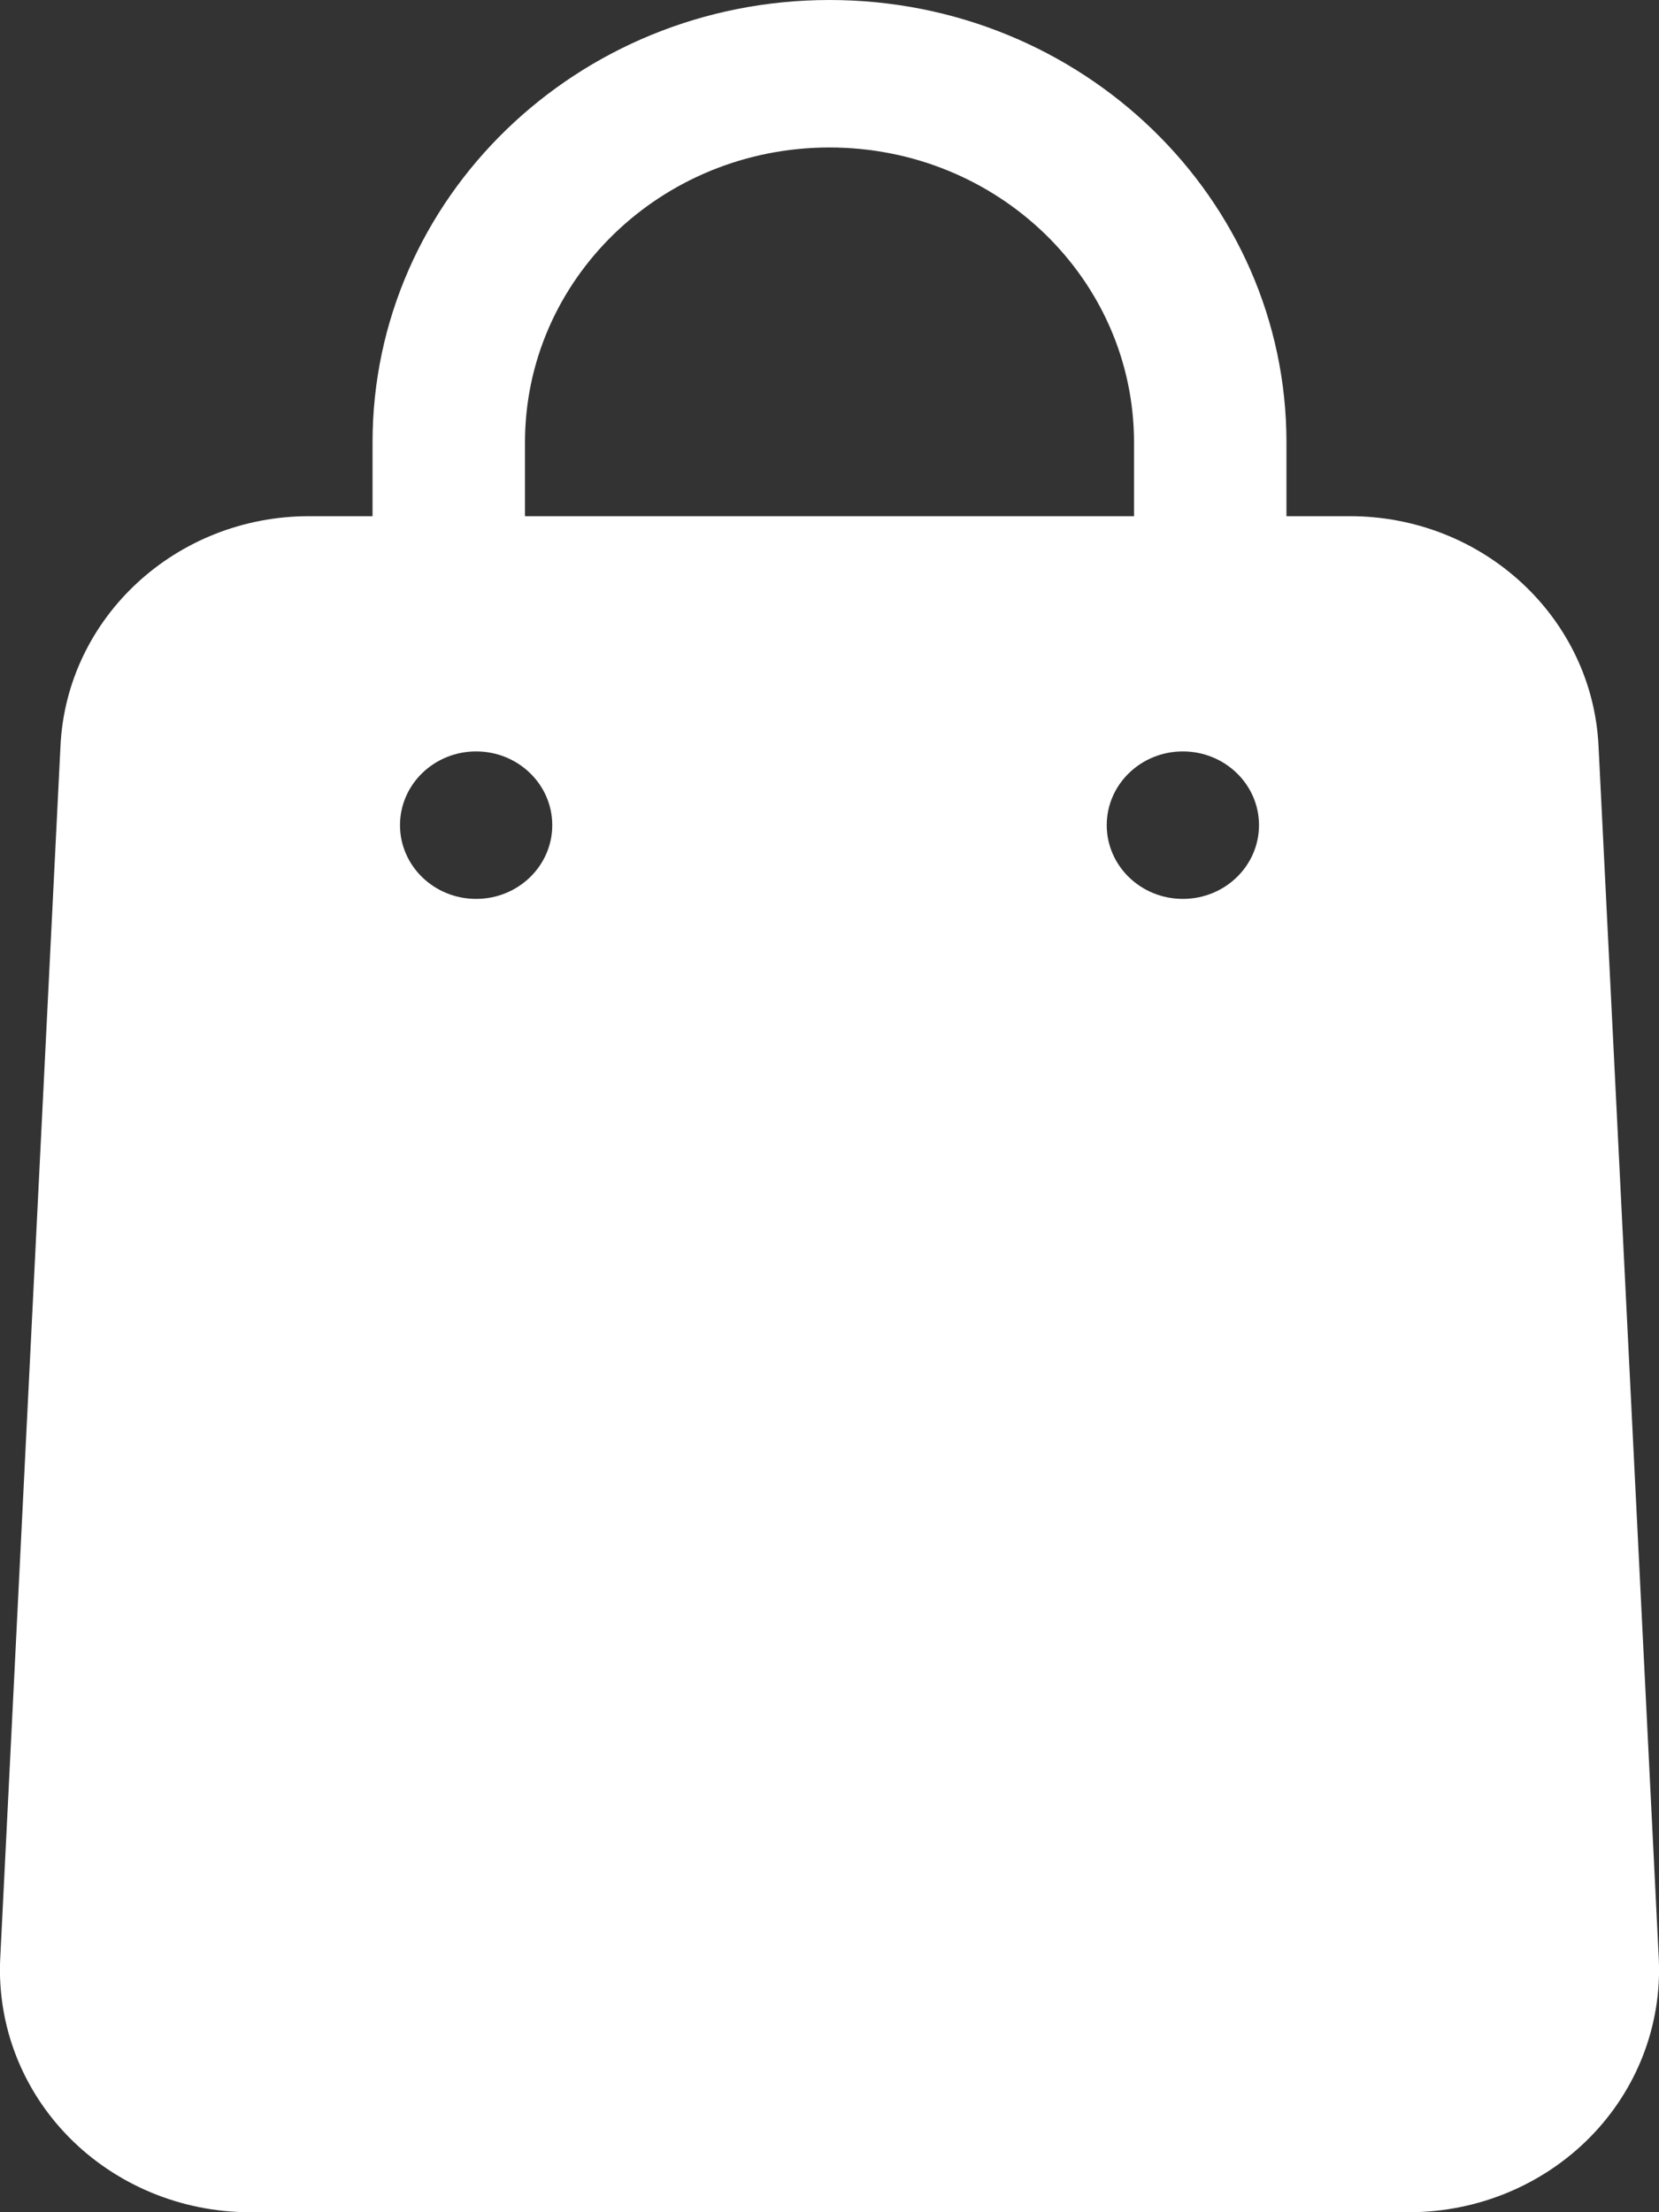 <?xml version="1.0" encoding="UTF-8"?>
<svg width="9px" height="12px" viewBox="0 0 9 12" version="1.1" xmlns="http://www.w3.org/2000/svg" xmlns:xlink="http://www.w3.org/1999/xlink">
    <rect x="0" y="0" width="9" height="12" fill="#333333" stroke="none"/>
    <title>CFE5AF17-A763-4EC7-A283-E6F853D0A209</title>
    <g id="Page-1" stroke="none" stroke-width="1" fill="none" fill-rule="evenodd">
        <g id="vi-go-Branza-Restauracyjna" transform="translate(-1140, -51)" fill="#FFFFFF" fill-rule="nonzero">
            <g id="Menu" transform="translate(250, 30)">
                <g id="Group-4" transform="translate(882, 15)">
                    <g id="bag" transform="translate(8, 6)">
                        <path d="M4.5,0 C3.131,0 2.021,1.075 2.021,2.4 L2.021,2.8 L1.679,2.8 C0.956,2.799 0.361,3.349 0.328,4.048 L0.001,10.628 C-0.015,10.986 0.119,11.334 0.374,11.593 C0.629,11.852 0.983,11.999 1.352,12 L7.648,12 C8.017,11.999 8.371,11.852 8.626,11.593 C8.881,11.334 9.015,10.986 8.999,10.628 L8.672,4.048 C8.639,3.349 8.044,2.799 7.321,2.8 L6.979,2.8 L6.979,2.4 C6.979,1.075 5.869,0 4.5,0 L4.5,0 Z M2.848,2.4 C2.848,1.516 3.587,0.8 4.5,0.8 C5.413,0.8 6.152,1.516 6.152,2.4 L6.152,2.8 L2.848,2.8 L2.848,2.4 Z M2.17,4.476 C2.17,4.255 2.355,4.076 2.583,4.076 C2.811,4.076 2.996,4.255 2.996,4.476 C2.996,4.697 2.811,4.876 2.583,4.876 C2.355,4.876 2.17,4.697 2.17,4.476 Z M6.004,4.476 C6.004,4.255 6.189,4.076 6.417,4.076 C6.645,4.076 6.83,4.255 6.83,4.476 C6.83,4.697 6.645,4.876 6.417,4.876 C6.189,4.876 6.004,4.697 6.004,4.476 Z"></path>
                    </g>
                </g>
            </g>
        </g>
    </g>
</svg>
